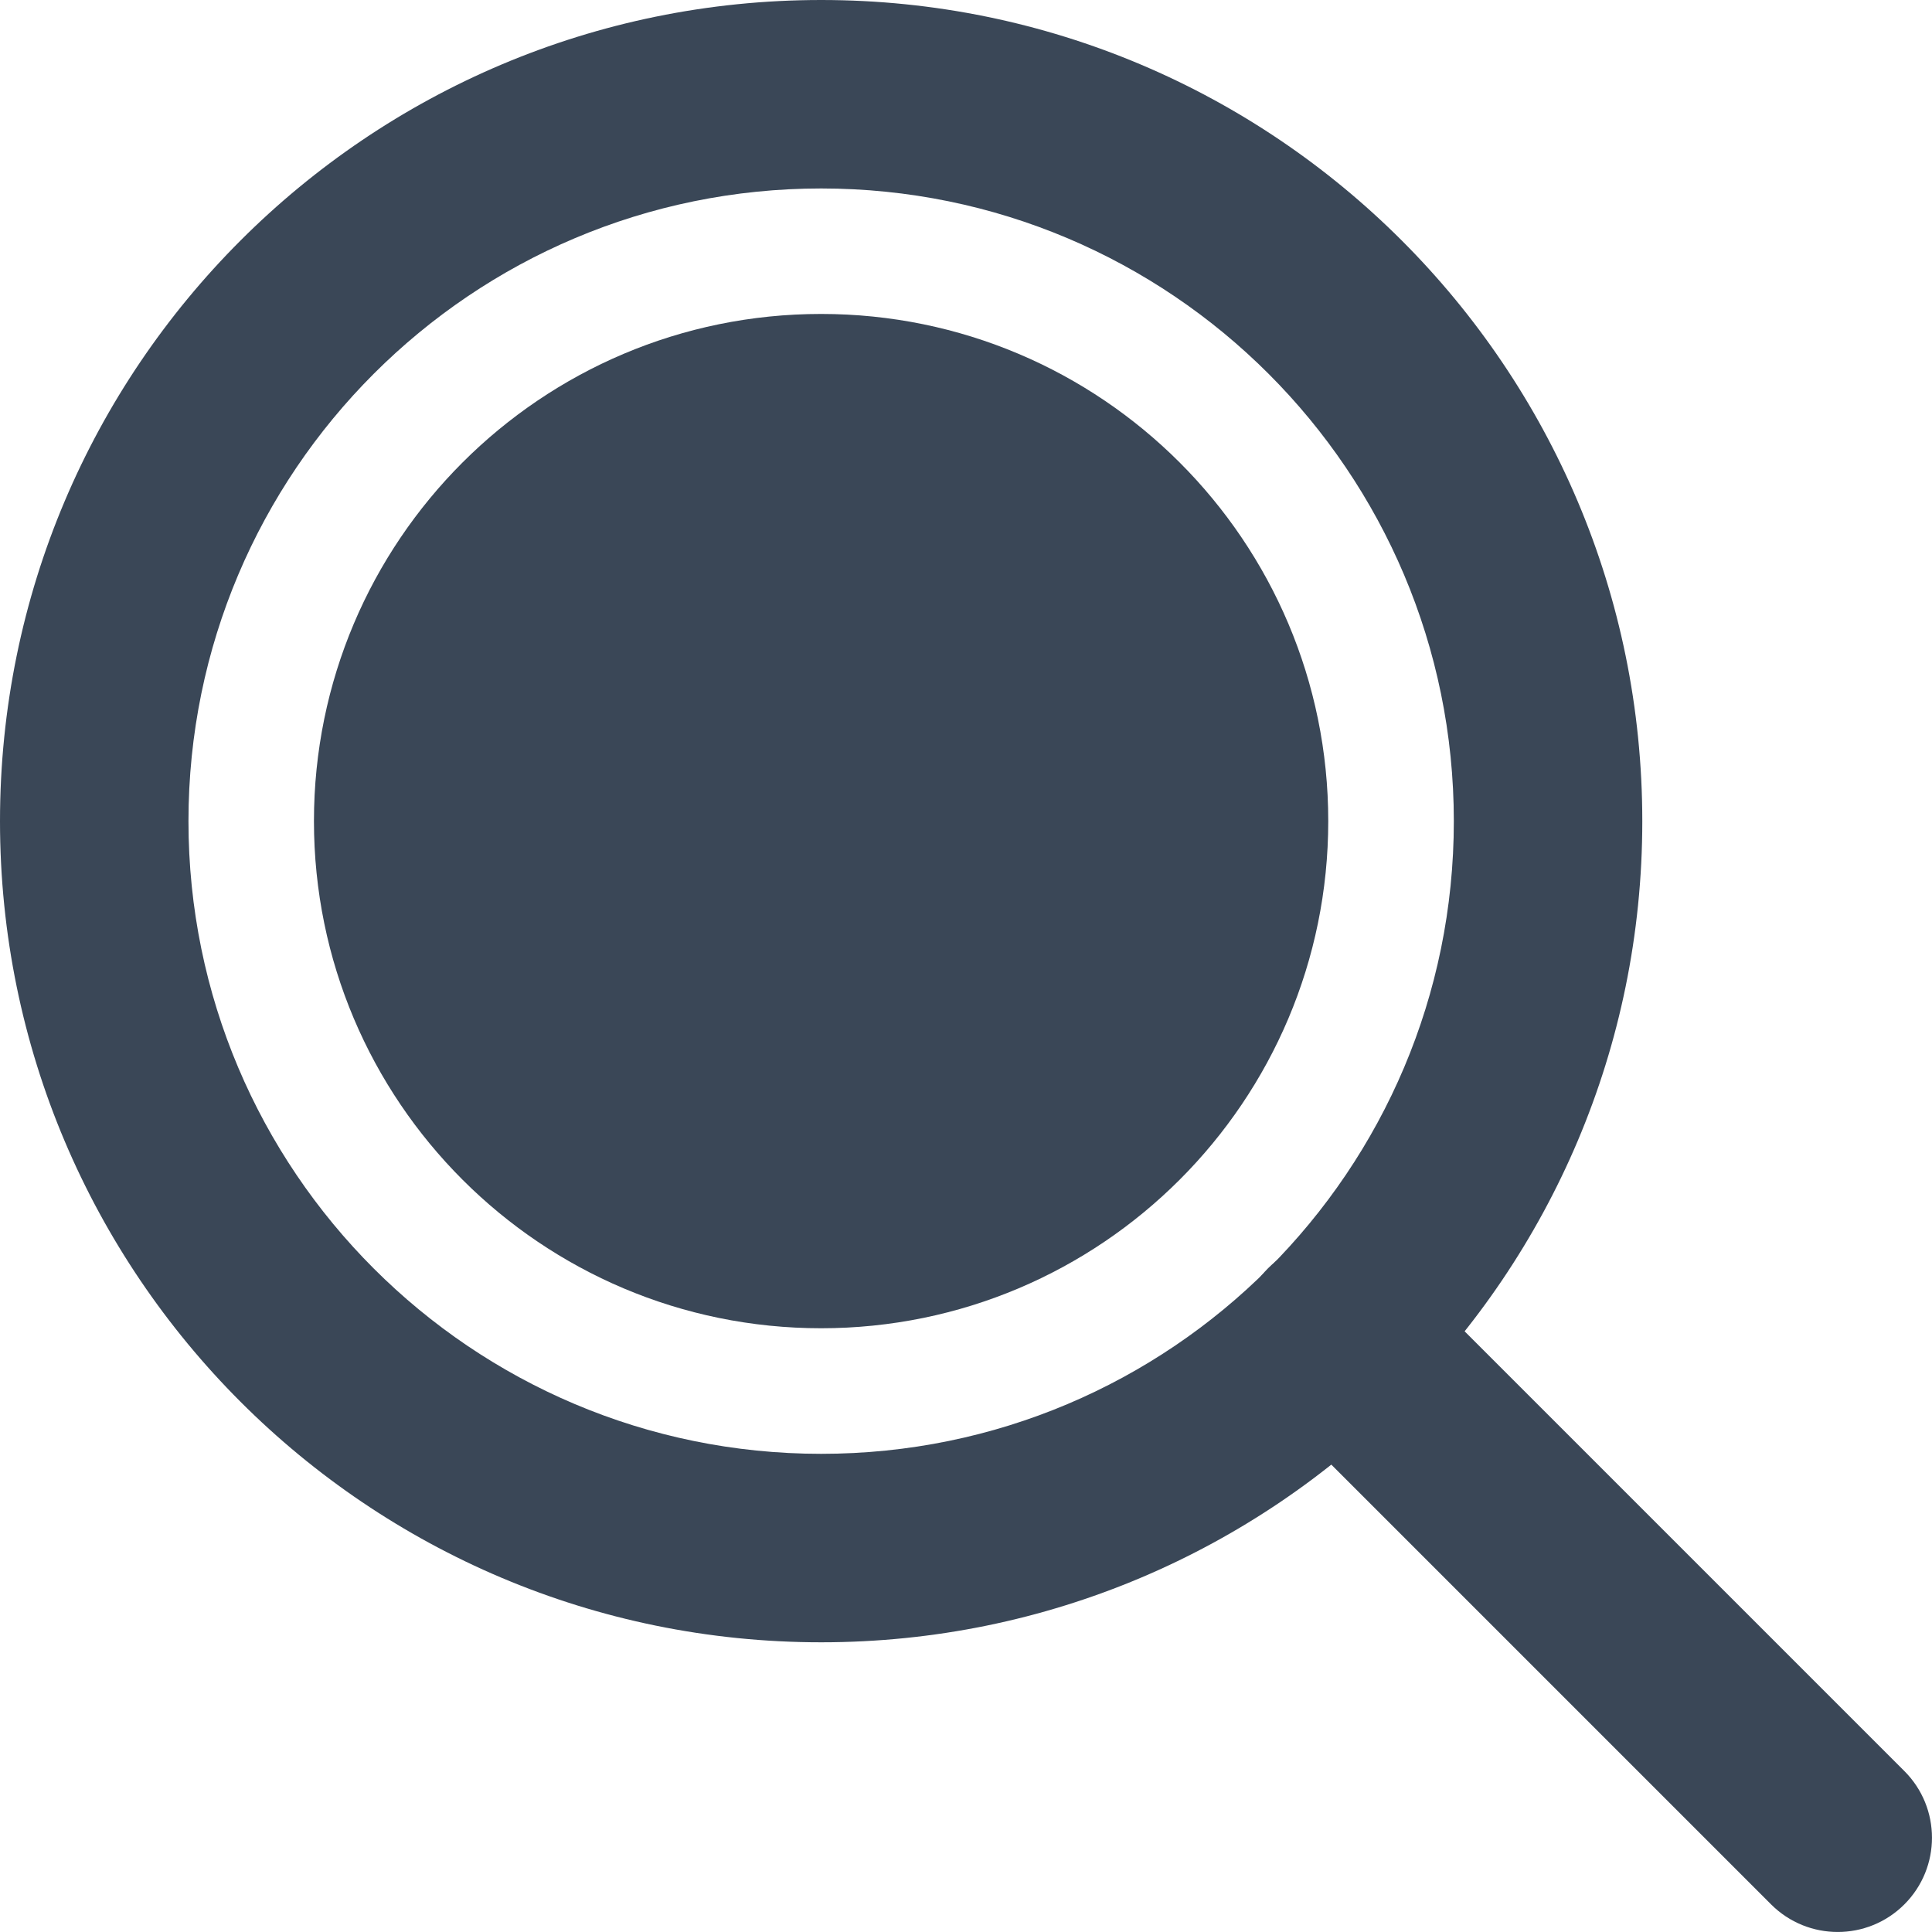 <svg width="20" height="20" viewBox="0 0 20 20" fill="none" xmlns="http://www.w3.org/2000/svg">
<path fill-rule="evenodd" clip-rule="evenodd" d="M8.501 1.951C4.883 1.951 1.951 4.883 1.951 8.501C1.951 12.118 4.883 15.05 8.501 15.05C12.118 15.05 15.05 12.118 15.05 8.501C15.05 4.883 12.118 1.951 8.501 1.951ZM0 8.501C0 3.806 3.806 0 8.501 0C13.195 0 17.001 3.806 17.001 8.501C17.001 13.195 13.195 17.001 8.501 17.001C3.806 17.001 0 13.195 0 8.501Z" fill="#3A4757"/>
<path fill-rule="evenodd" clip-rule="evenodd" d="M13.128 13.128C13.509 12.747 14.127 12.747 14.508 13.128L19.714 18.334C20.095 18.715 20.095 19.333 19.714 19.714C19.333 20.095 18.715 20.095 18.334 19.714L13.128 14.508C12.747 14.127 12.747 13.509 13.128 13.128Z" fill="#3A4757"/>
<path d="M13.75 8.5C13.75 11.399 11.399 13.75 8.5 13.75C5.601 13.75 3.25 11.399 3.25 8.5C3.25 5.601 5.601 3.25 8.5 3.25C11.399 3.25 13.75 5.601 13.75 8.5Z" fill="#3A4757"/>
</svg>